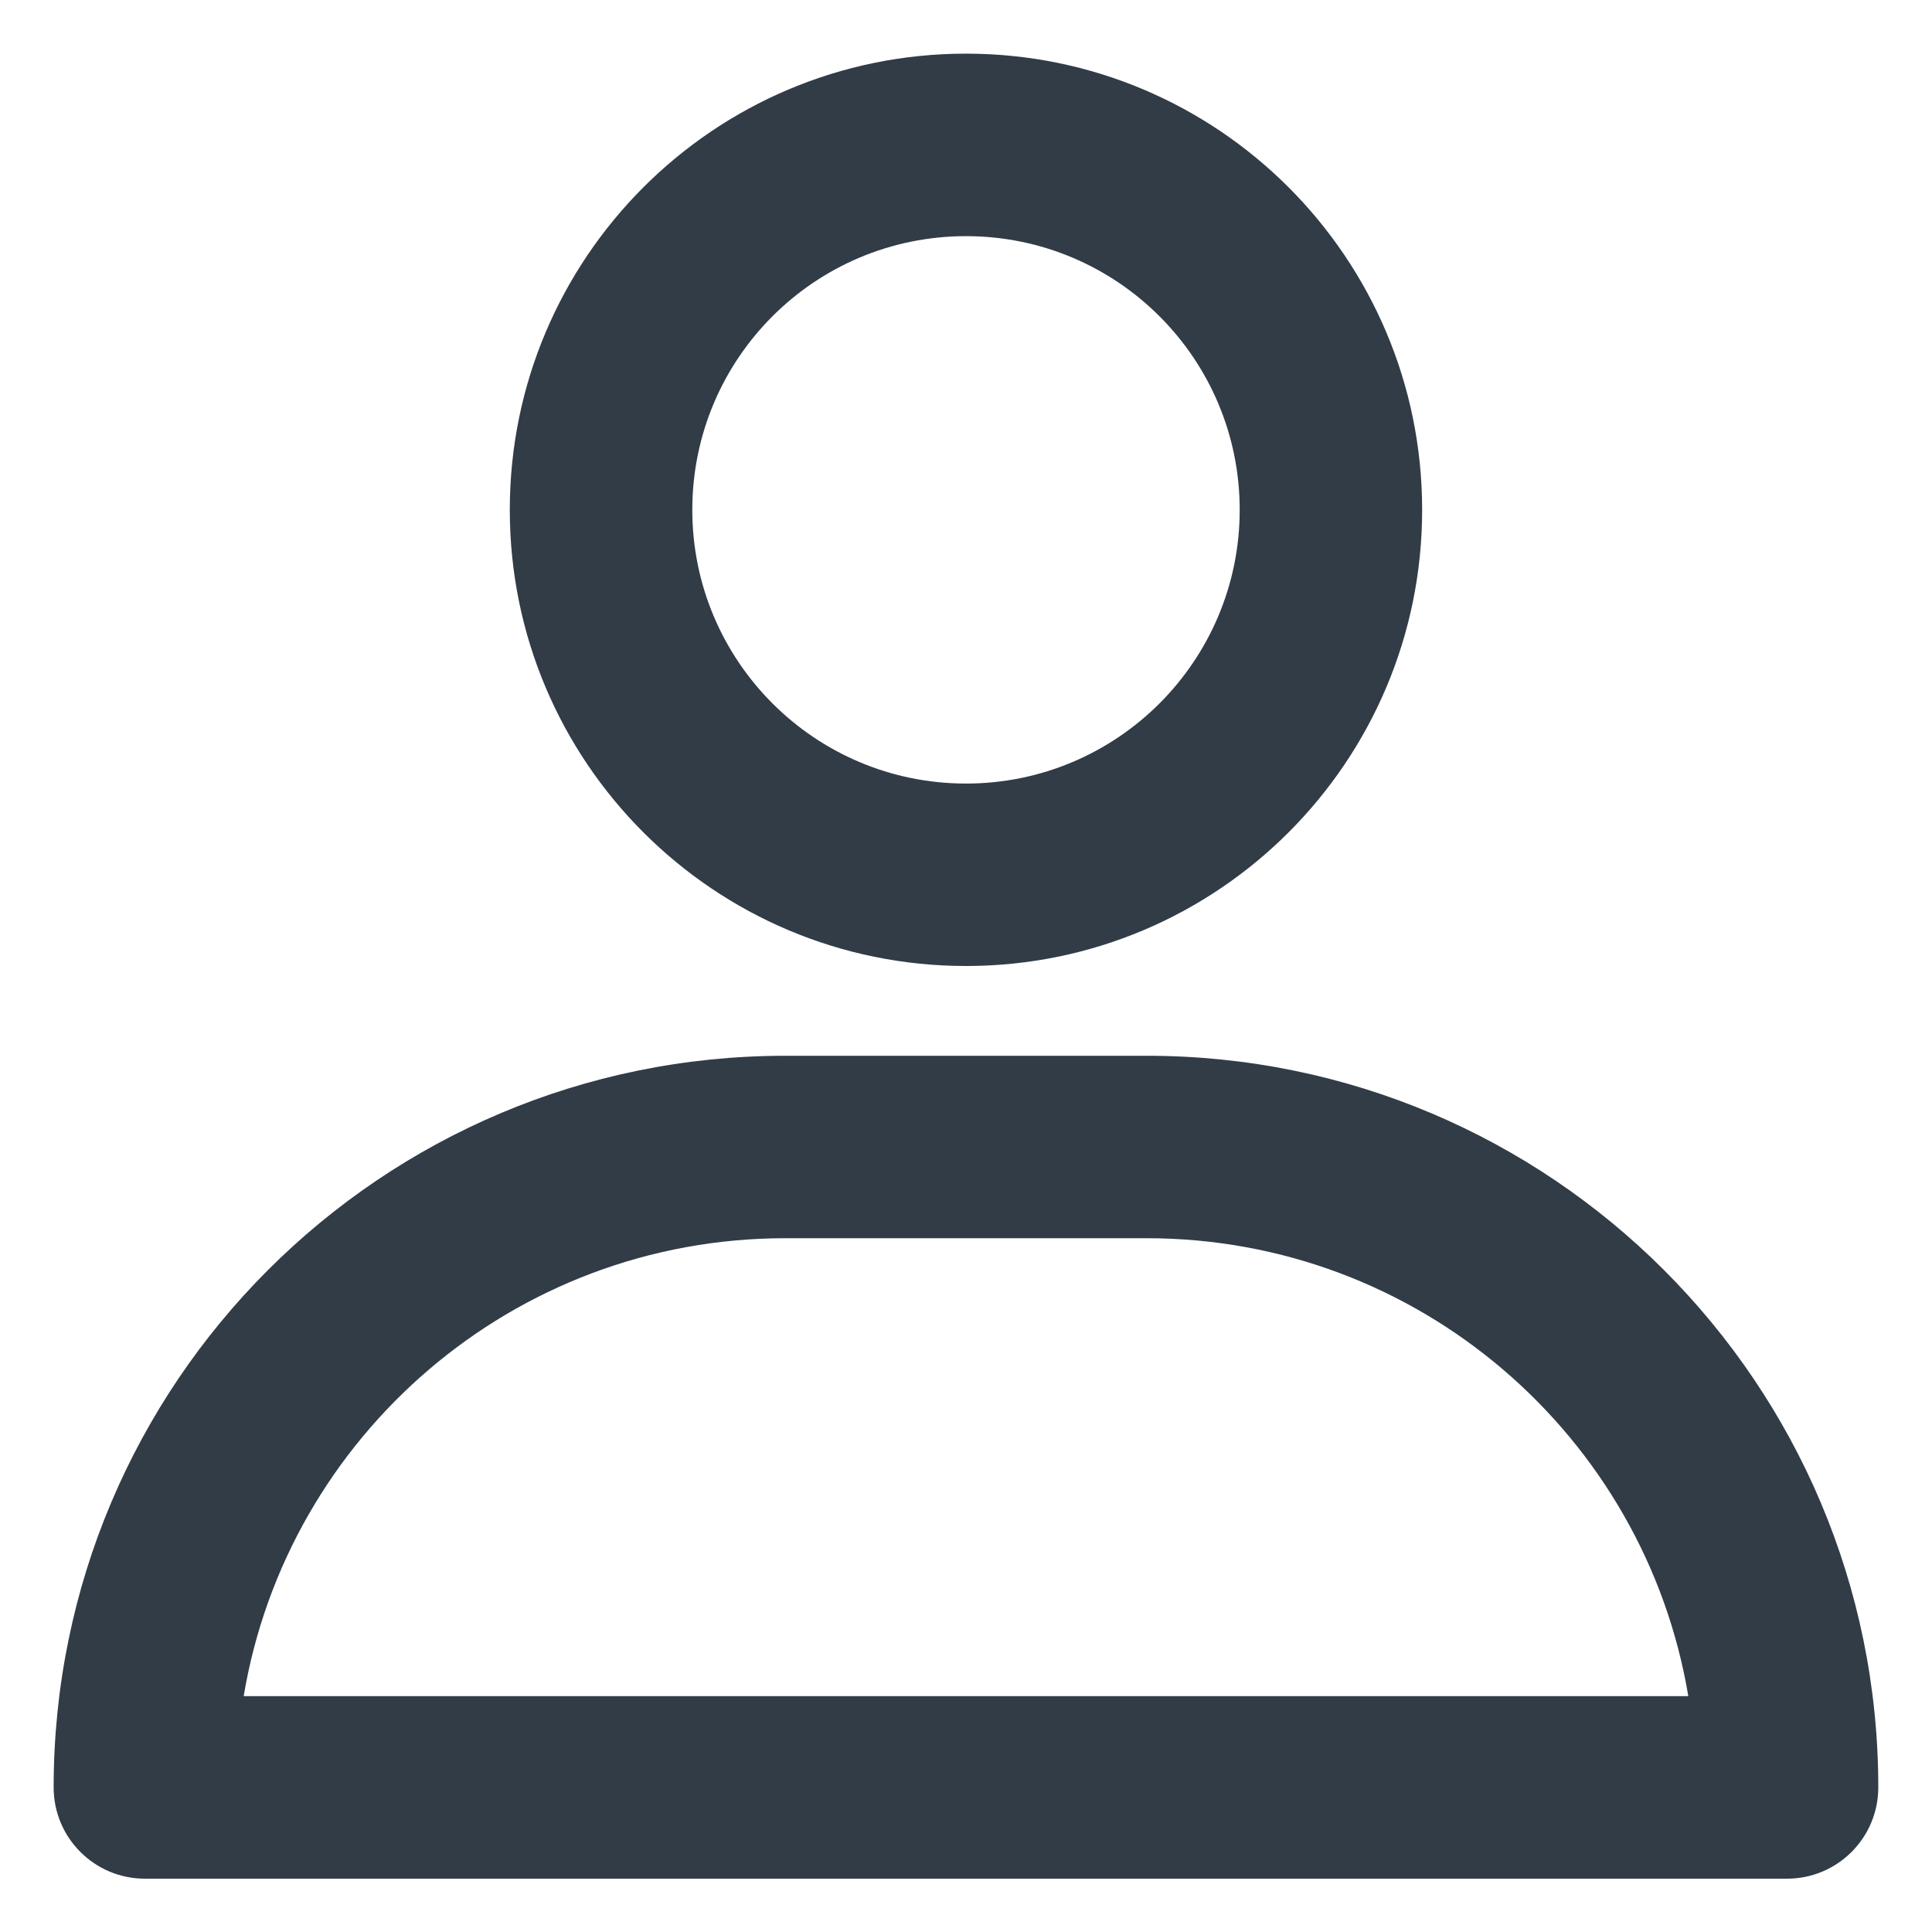 <svg width="30" height="30" viewBox="0 0 30 30" fill="none" xmlns="http://www.w3.org/2000/svg">
    <path fill-rule="evenodd" clip-rule="evenodd" d="M15 15C18.912 15 22.083 11.829 22.083 7.917C22.083 4.005 18.912 0.833 15 0.833C11.088 0.833 7.916 4.005 7.916 7.917C7.916 11.829 11.088 15 15 15ZM15 12.167C12.652 12.167 10.75 10.264 10.75 7.917C10.75 5.569 12.652 3.667 15 3.667C17.347 3.667 19.25 5.569 19.25 7.917C19.25 10.264 17.347 12.167 15 12.167ZM2.25 29.172C1.467 29.172 0.833 28.537 0.833 27.755C0.833 21.481 5.919 16.394 12.194 16.394H17.805C24.08 16.394 29.166 21.481 29.166 27.755C29.166 28.537 28.532 29.172 27.75 29.172H2.25ZM3.784 26.338H26.216C25.541 22.303 22.033 19.227 17.806 19.227H12.194C7.967 19.227 4.458 22.303 3.784 26.338Z" fill="#323C47"/>
</svg>